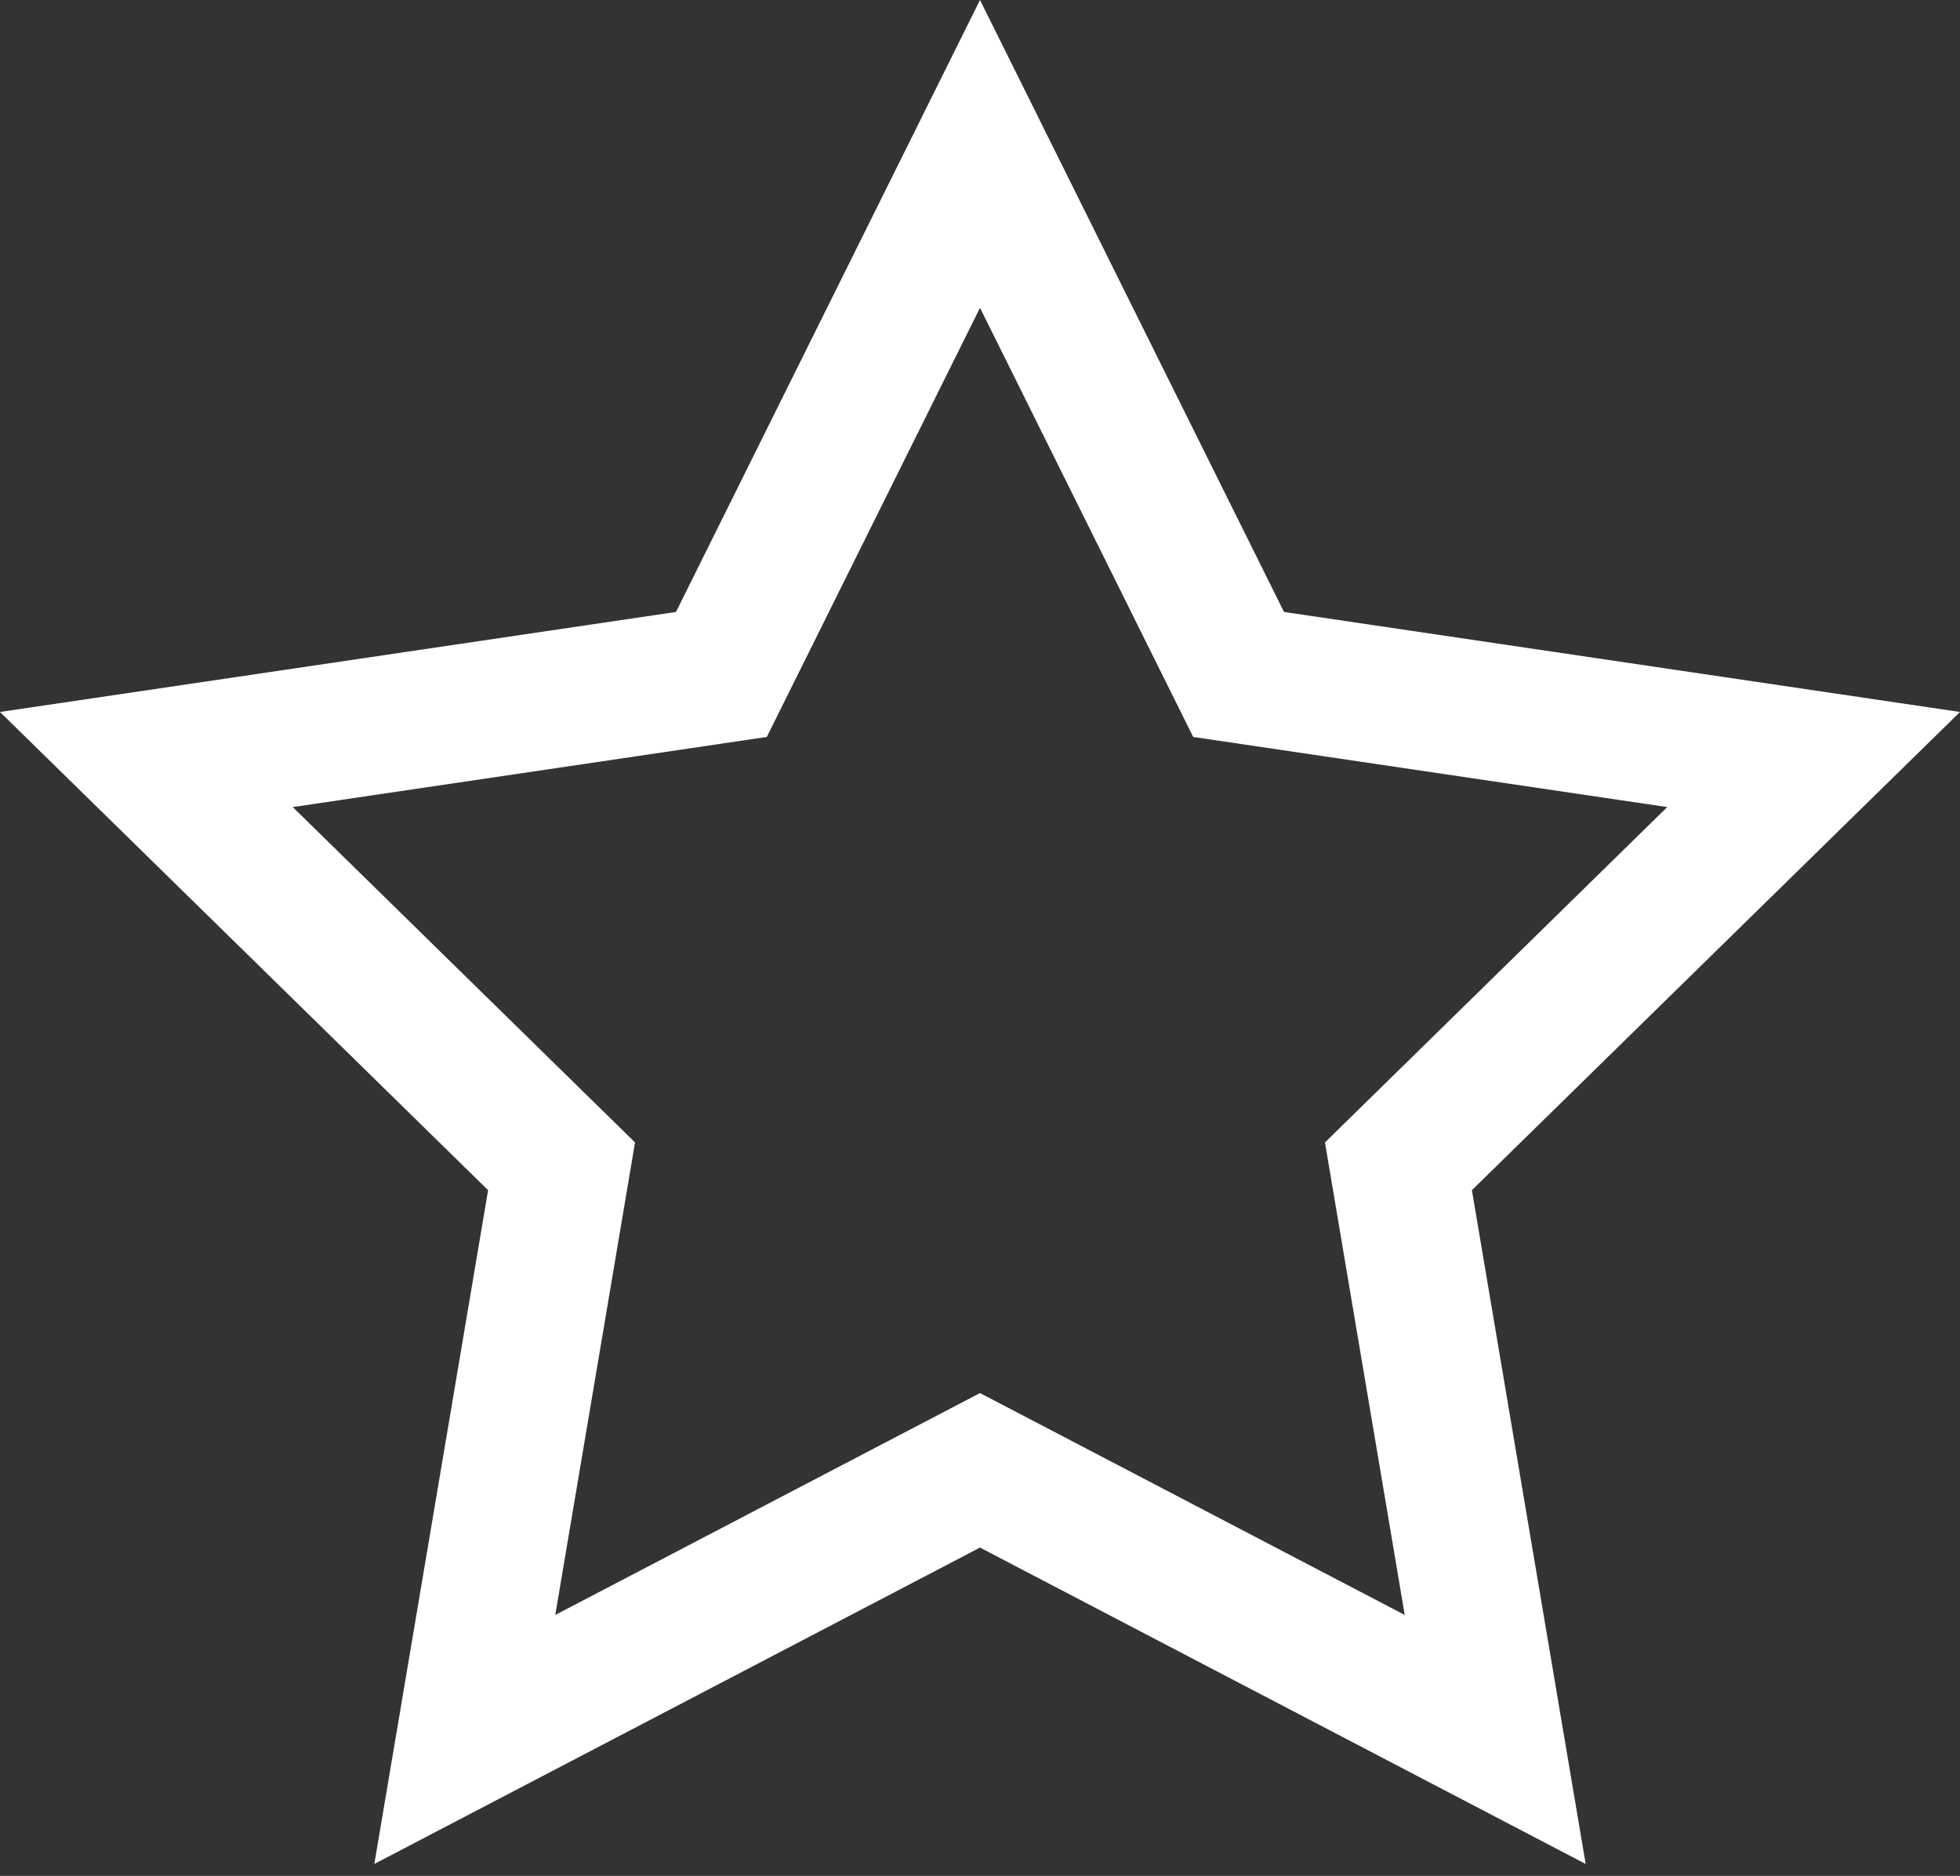 <?xml version="1.0" encoding="UTF-8"?>
<svg width="70px" height="67px" viewBox="0 0 70 67" version="1.1" xmlns="http://www.w3.org/2000/svg" xmlns:xlink="http://www.w3.org/1999/xlink">
    <rect x="0" y="0" width="70" height="67" fill="#333333" stroke="none"/>
    <!-- Generator: Sketch 50.2 (55047) - http://www.bohemiancoding.com/sketch -->
    <title>Icon</title>
    <desc>Created with Sketch.</desc>
    <defs></defs>
    <g id="Desktop" stroke="none" stroke-width="1" fill="none" fill-rule="evenodd">
        <g id="Timify" transform="translate(-605, -2829)" fill="#FFFFFF">
            <g id="Details" transform="translate(80, 2592)">
                <g id="Molecules/Cards/Features" transform="translate(480, 192)">
                    <g id="icon">
                        <g id="Atoms/Icons/80/White/Premium" transform="translate(40, 40)">
                            <g id="icon" transform="translate(5, 5)">
                                <path d="M35,49.755 L50.169,57.68 L47.32,40.804 L59.544,28.826 L42.614,26.321 L35,10.994 L27.386,26.321 L10.456,28.826 L22.68,40.804 L19.831,57.68 L35,49.755 Z M35,55.274 L13.369,66.574 L17.432,42.509 L0,25.429 L24.142,21.857 L35,0 L45.858,21.857 L70,25.429 L52.568,42.509 L56.631,66.574 L35,55.274 Z" id="Star" fill-rule="nonzero"></path>
                            </g>
                        </g>
                    </g>
                </g>
            </g>
        </g>
    </g>
</svg>